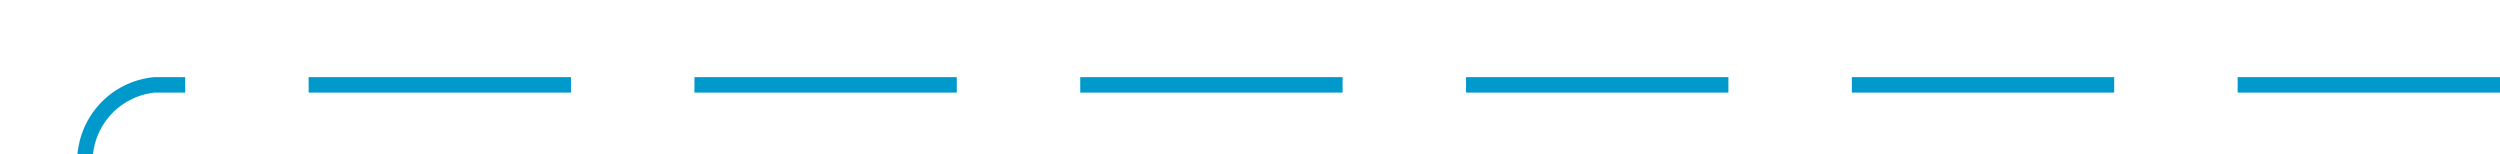 ﻿<?xml version="1.0" encoding="utf-8"?>
<svg version="1.1" xmlns:xlink="http://www.w3.org/1999/xlink" width="162px" height="10px" preserveAspectRatio="xMinYMid meet" viewBox="1126 1097  162 8" xmlns="http://www.w3.org/2000/svg">
  <path d="M 1288 1101.5  L 1136 1101.5  A 5 5 0 0 0 1131.5 1106.5 L 1131.5 1108  A 5 5 0 0 1 1126.5 1113.5 L 976 1113.5  " stroke-width="1" stroke-dasharray="17,8" stroke="#0099cc" fill="none" />
  <path d="M 981.054 1118.146  L 976.407 1113.5  L 981.054 1108.854  L 980.346 1108.146  L 975.346 1113.146  L 974.993 1113.5  L 975.346 1113.854  L 980.346 1118.854  L 981.054 1118.146  Z " fill-rule="nonzero" fill="#0099cc" stroke="none" />
</svg>